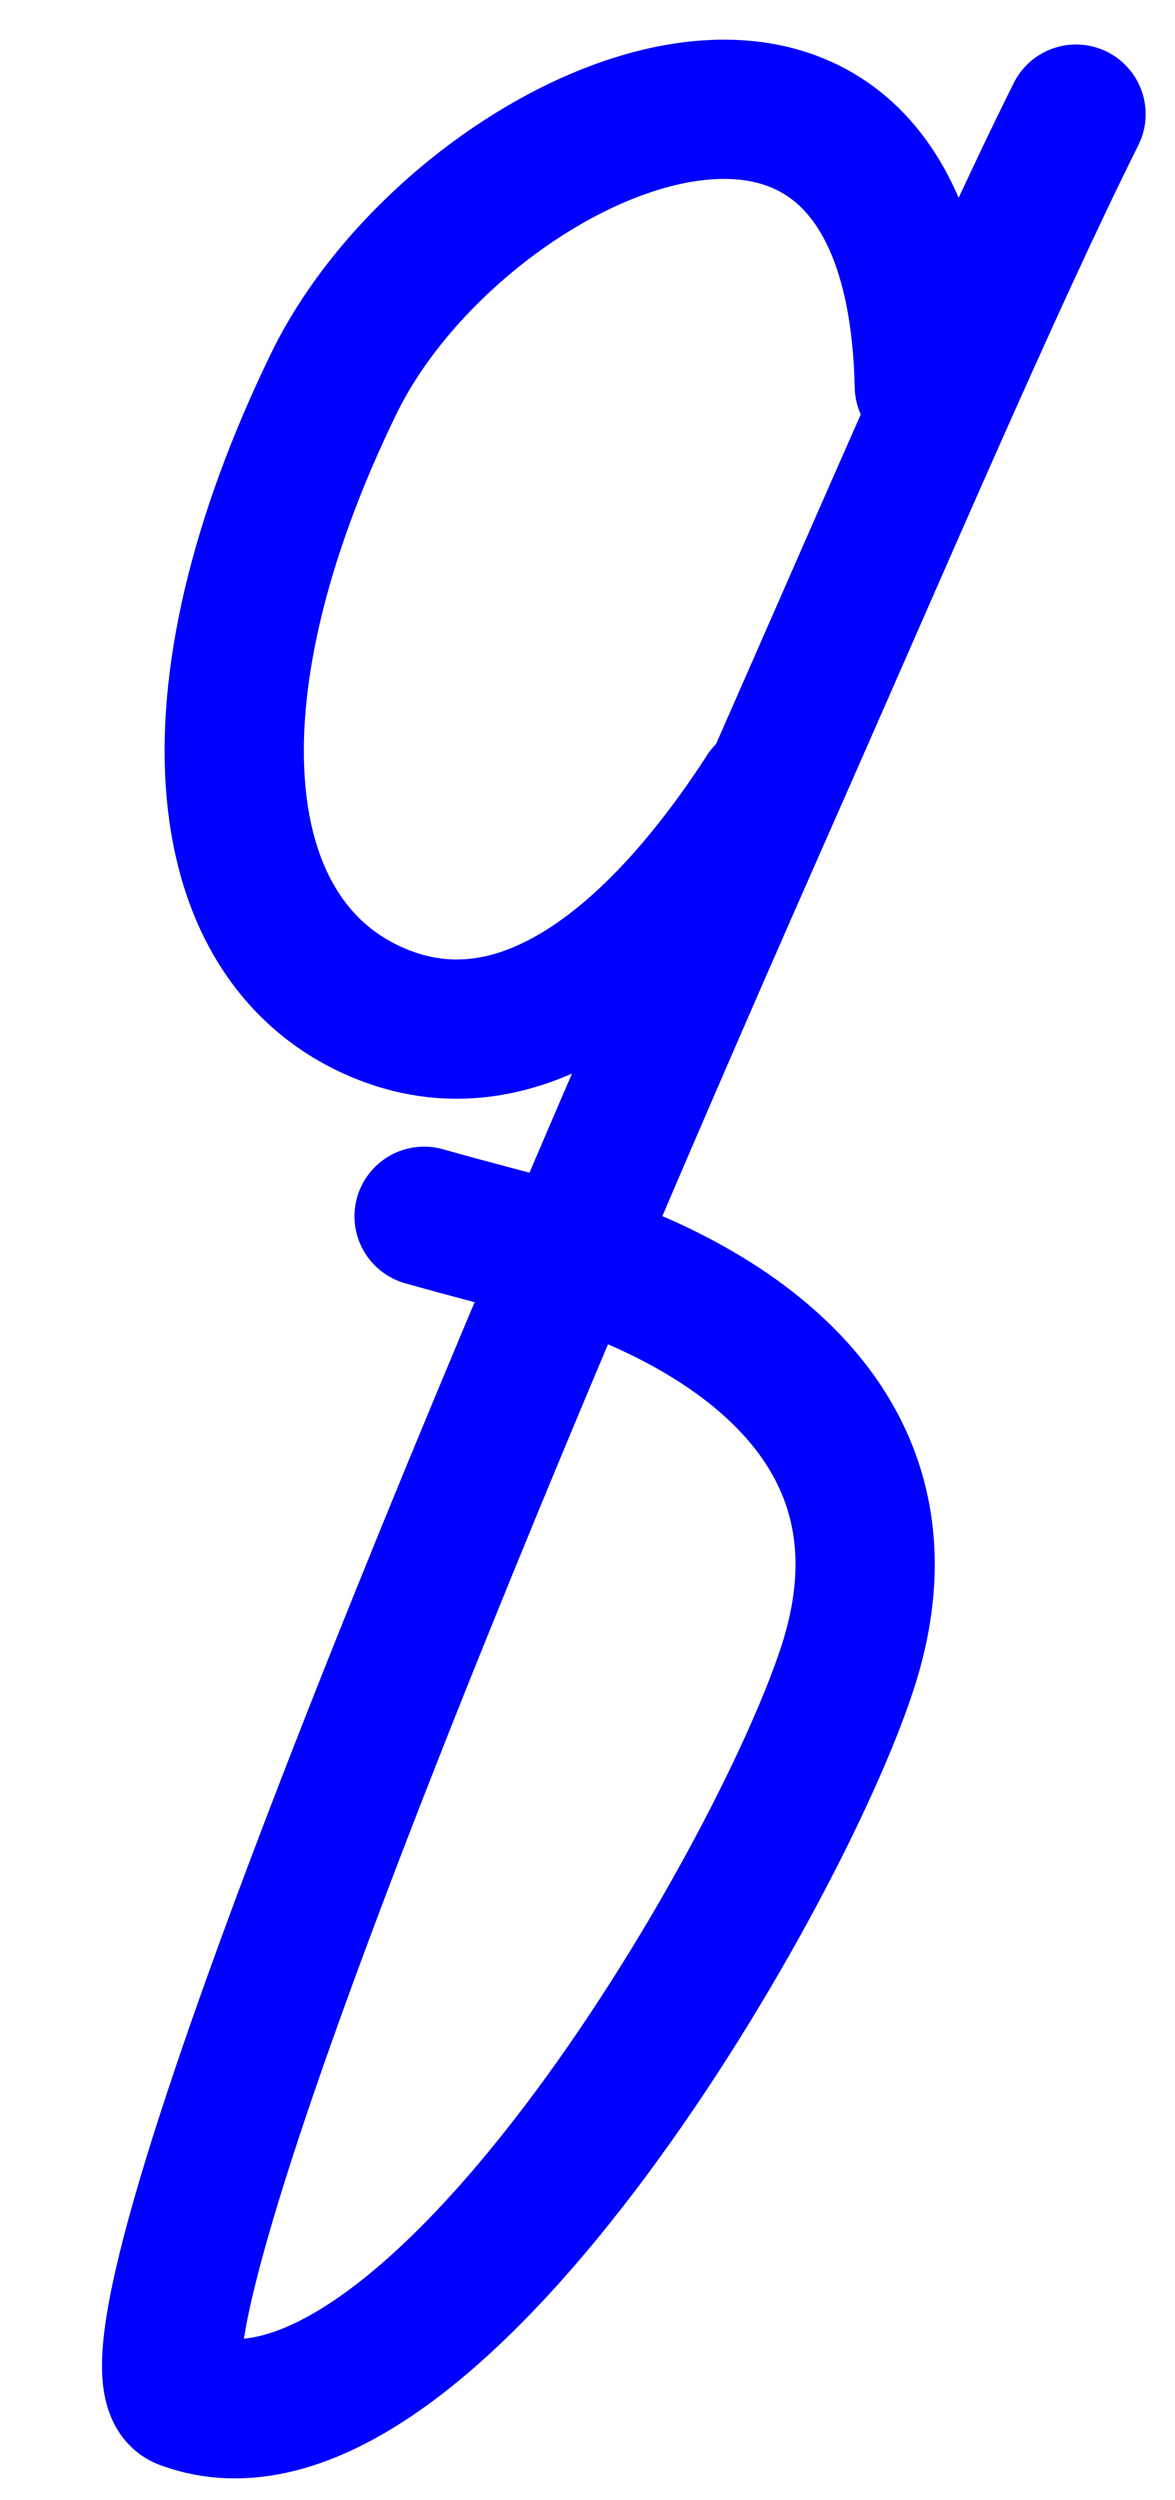 <?xml version="1.0" encoding="iso-8859-1"?>
<!-- Generator: Adobe Illustrator 17.0.0, SVG Export Plug-In . SVG Version: 6.00 Build 0)  -->
<!DOCTYPE svg PUBLIC "-//W3C//DTD SVG 1.1//EN" "http://www.w3.org/Graphics/SVG/1.1/DTD/svg11.dtd">
<svg version="1.1" xmlns="http://www.w3.org/2000/svg" xmlns:xlink="http://www.w3.org/1999/xlink" x="0px" y="0px"
	 width="243.024px" height="517.031px" viewBox="0 0 243.024 517.031" style="enable-background:new 0 0 243.024 517.031;"
	 xml:space="preserve">
<g id="font" style="display:none;">
	<path style="display:inline;stroke:#000000;stroke-width:9;stroke-linecap:round;stroke-linejoin:round;stroke-miterlimit:10;" d="
		M156.104,223.739c-4.704,12.18-9.046,23.94-13.388,34.86c2.533,2.939,4.704,6.3,6.514,9.24c6.15,10.92,9.407,23.1,9.407,35.7
		c0.724,59.22-79.603,173.879-115.786,204.539c-2.533,1.68-5.065,2.521-7.599,2.521H32.72c-5.428-1.681-9.408-7.141-9.408-13.86
		c0-2.94,0.361-5.46,1.809-7.56c3.257-7.98,47.039-120.54,88.287-223.02c-1.809-1.68-3.979-2.939-6.15-4.2
		c-5.789-4.2-7.599-13.02-3.98-19.74c3.257-6.72,10.855-8.82,16.645-4.62l3.256,2.1c4.704-11.76,9.408-23.939,14.111-36.12
		l-5.427,4.2c-14.112,10.5-28.585,15.96-42.696,15.96c-33.289,0-49.933-29.399-49.933-68.039c0-31.08,10.854-65.94,28.585-93.24
		c21.348-31.919,50.294-49.56,81.05-49.56c16.645,0,29.67,5.88,38.716,17.22c3.618,5.04,6.514,10.92,8.684,17.22
		c4.704-12.6,6.514-13.02,10.855-24.78c2.895-7.14,10.131-10.5,16.282-7.14c6.151,2.94,9.046,11.34,6.151,18.48
		C229.194,35.16,193.735,124.2,156.104,223.739z M132.946,280.019c-0.361-0.42-84.307,197.399-87.201,202.859
		C86.994,432.898,161.894,308.999,132.946,280.019z M147.058,152.339c17.006-25.62,28.223-57.54,28.223-80.64
		c0-6.72-1.085-16.38-5.789-22.68c-4.342-5.04-11.217-7.98-20.624-7.98c-52.104,0-85.03,68.04-85.03,114.66
		c0,25.199,7.598,39.899,25.328,39.899C107.618,195.599,128.966,179.219,147.058,152.339z"/>
</g>
<g id="vectorized-fonts">
	<g>
		<path style="fill:none;stroke:#0000FF;stroke-width:28.8;stroke-linecap:round;stroke-linejoin:round;stroke-miterlimit:10;" d="
			M191.178,79.86c-2.127-96.555-96.627-52.956-122.127-0.555c-31.803,65.353-25.5,116.294,10,130.5
			c30.041,12.021,58.241-13.281,79.294-45.81"/>
		<path style="fill:none;stroke:#0000FF;stroke-width:28.8;stroke-linecap:round;stroke-linejoin:round;stroke-miterlimit:10;" d="
			M222.552,23.603c-17.687,35.499-39.927,87.759-65.096,144.731C93.213,313.751,20.913,489.864,38.052,496.305
			c49.667,18.667,122.566-106.308,137.229-151.333c19.105-58.667-42.229-80.417-57.469-85.231"/>
		<path style="fill:none;stroke:#0000FF;stroke-width:28.8;stroke-linecap:round;stroke-linejoin:round;stroke-miterlimit:10;" d="
			M117.719,259.639c-15-4.042-21.167-5.583-30-8.083"/>
	</g>
</g>
</svg>
